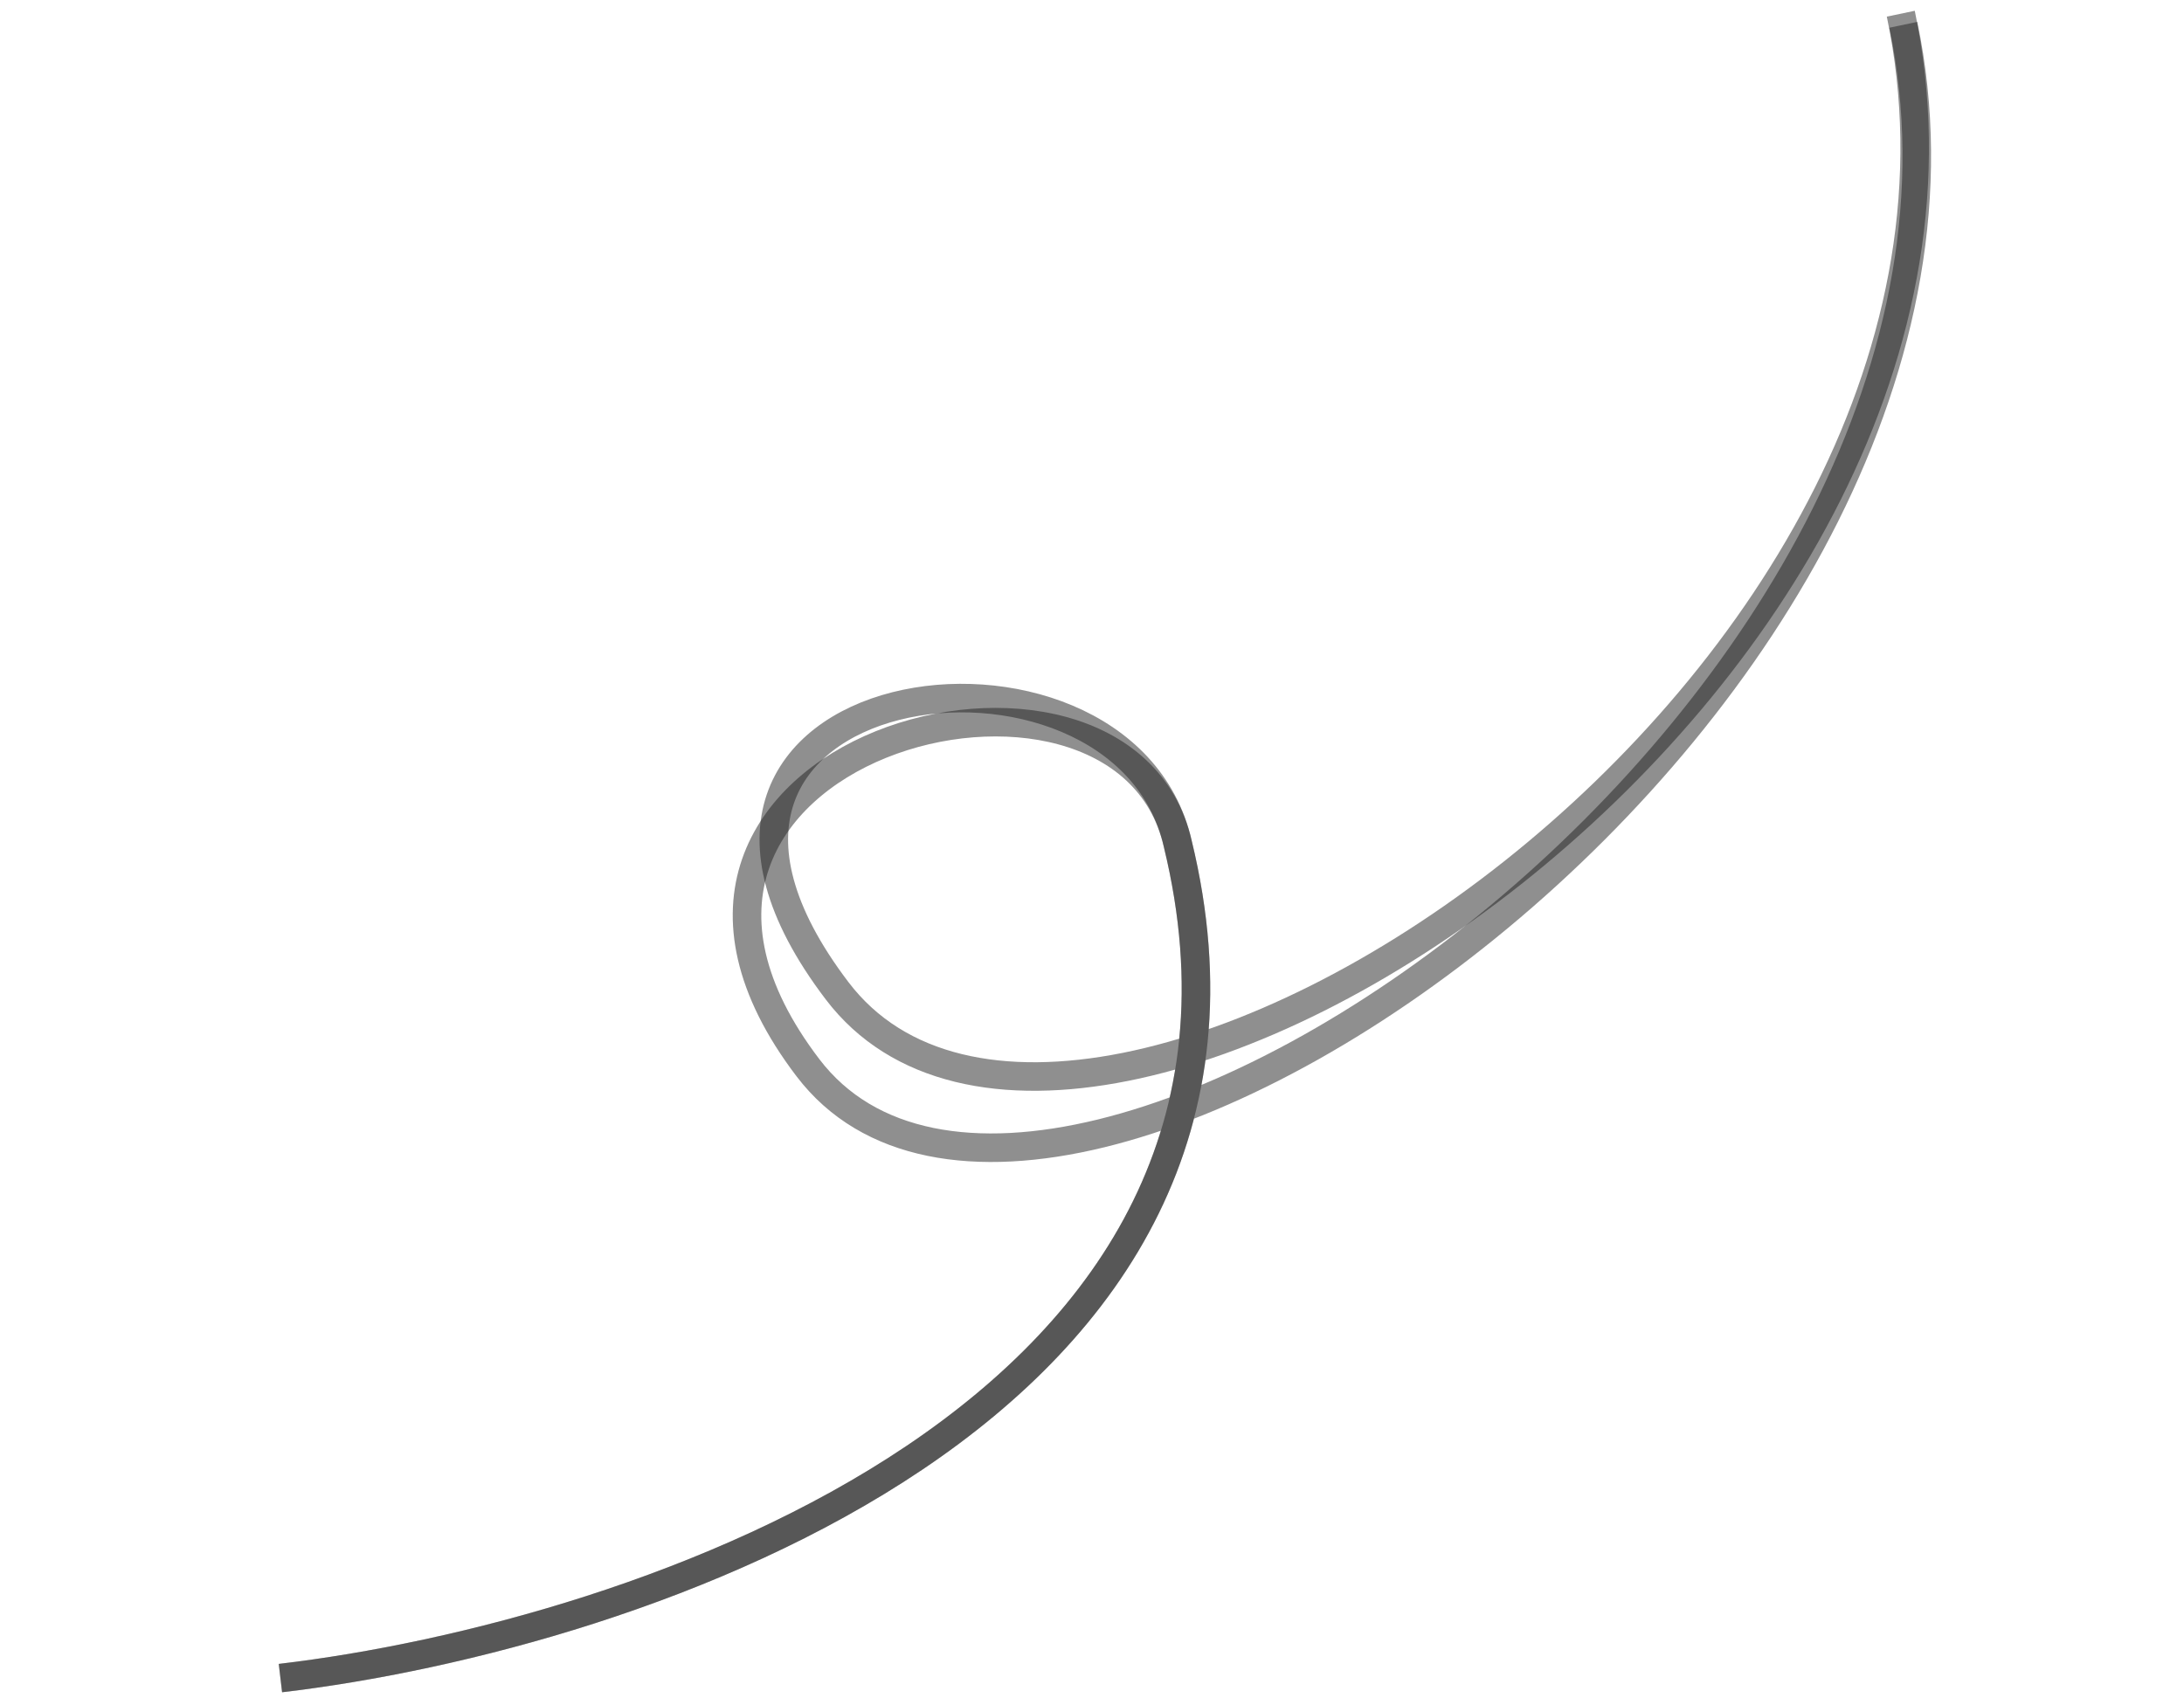 <svg width="153" height="119" viewBox="0 0 153 119" fill="none" xmlns="http://www.w3.org/2000/svg">
<path d="M19.645 117.577C44.627 114.637 92.173 98.828 82.506 59.111C78.62 41.984 41.653 47.098 58.654 69.434C75.655 91.771 142.979 47.846 133.16 0.96" stroke="#202021" stroke-opacity="0.5" stroke-width="2"/>
<path d="M19.645 117.577C44.627 114.637 92.173 98.828 82.506 59.111C78.62 41.985 39.599 52.475 56.6 74.812C73.601 97.148 143.156 48.624 133.336 1.738" stroke="#202021" stroke-opacity="0.5" stroke-width="2"/>
</svg>
